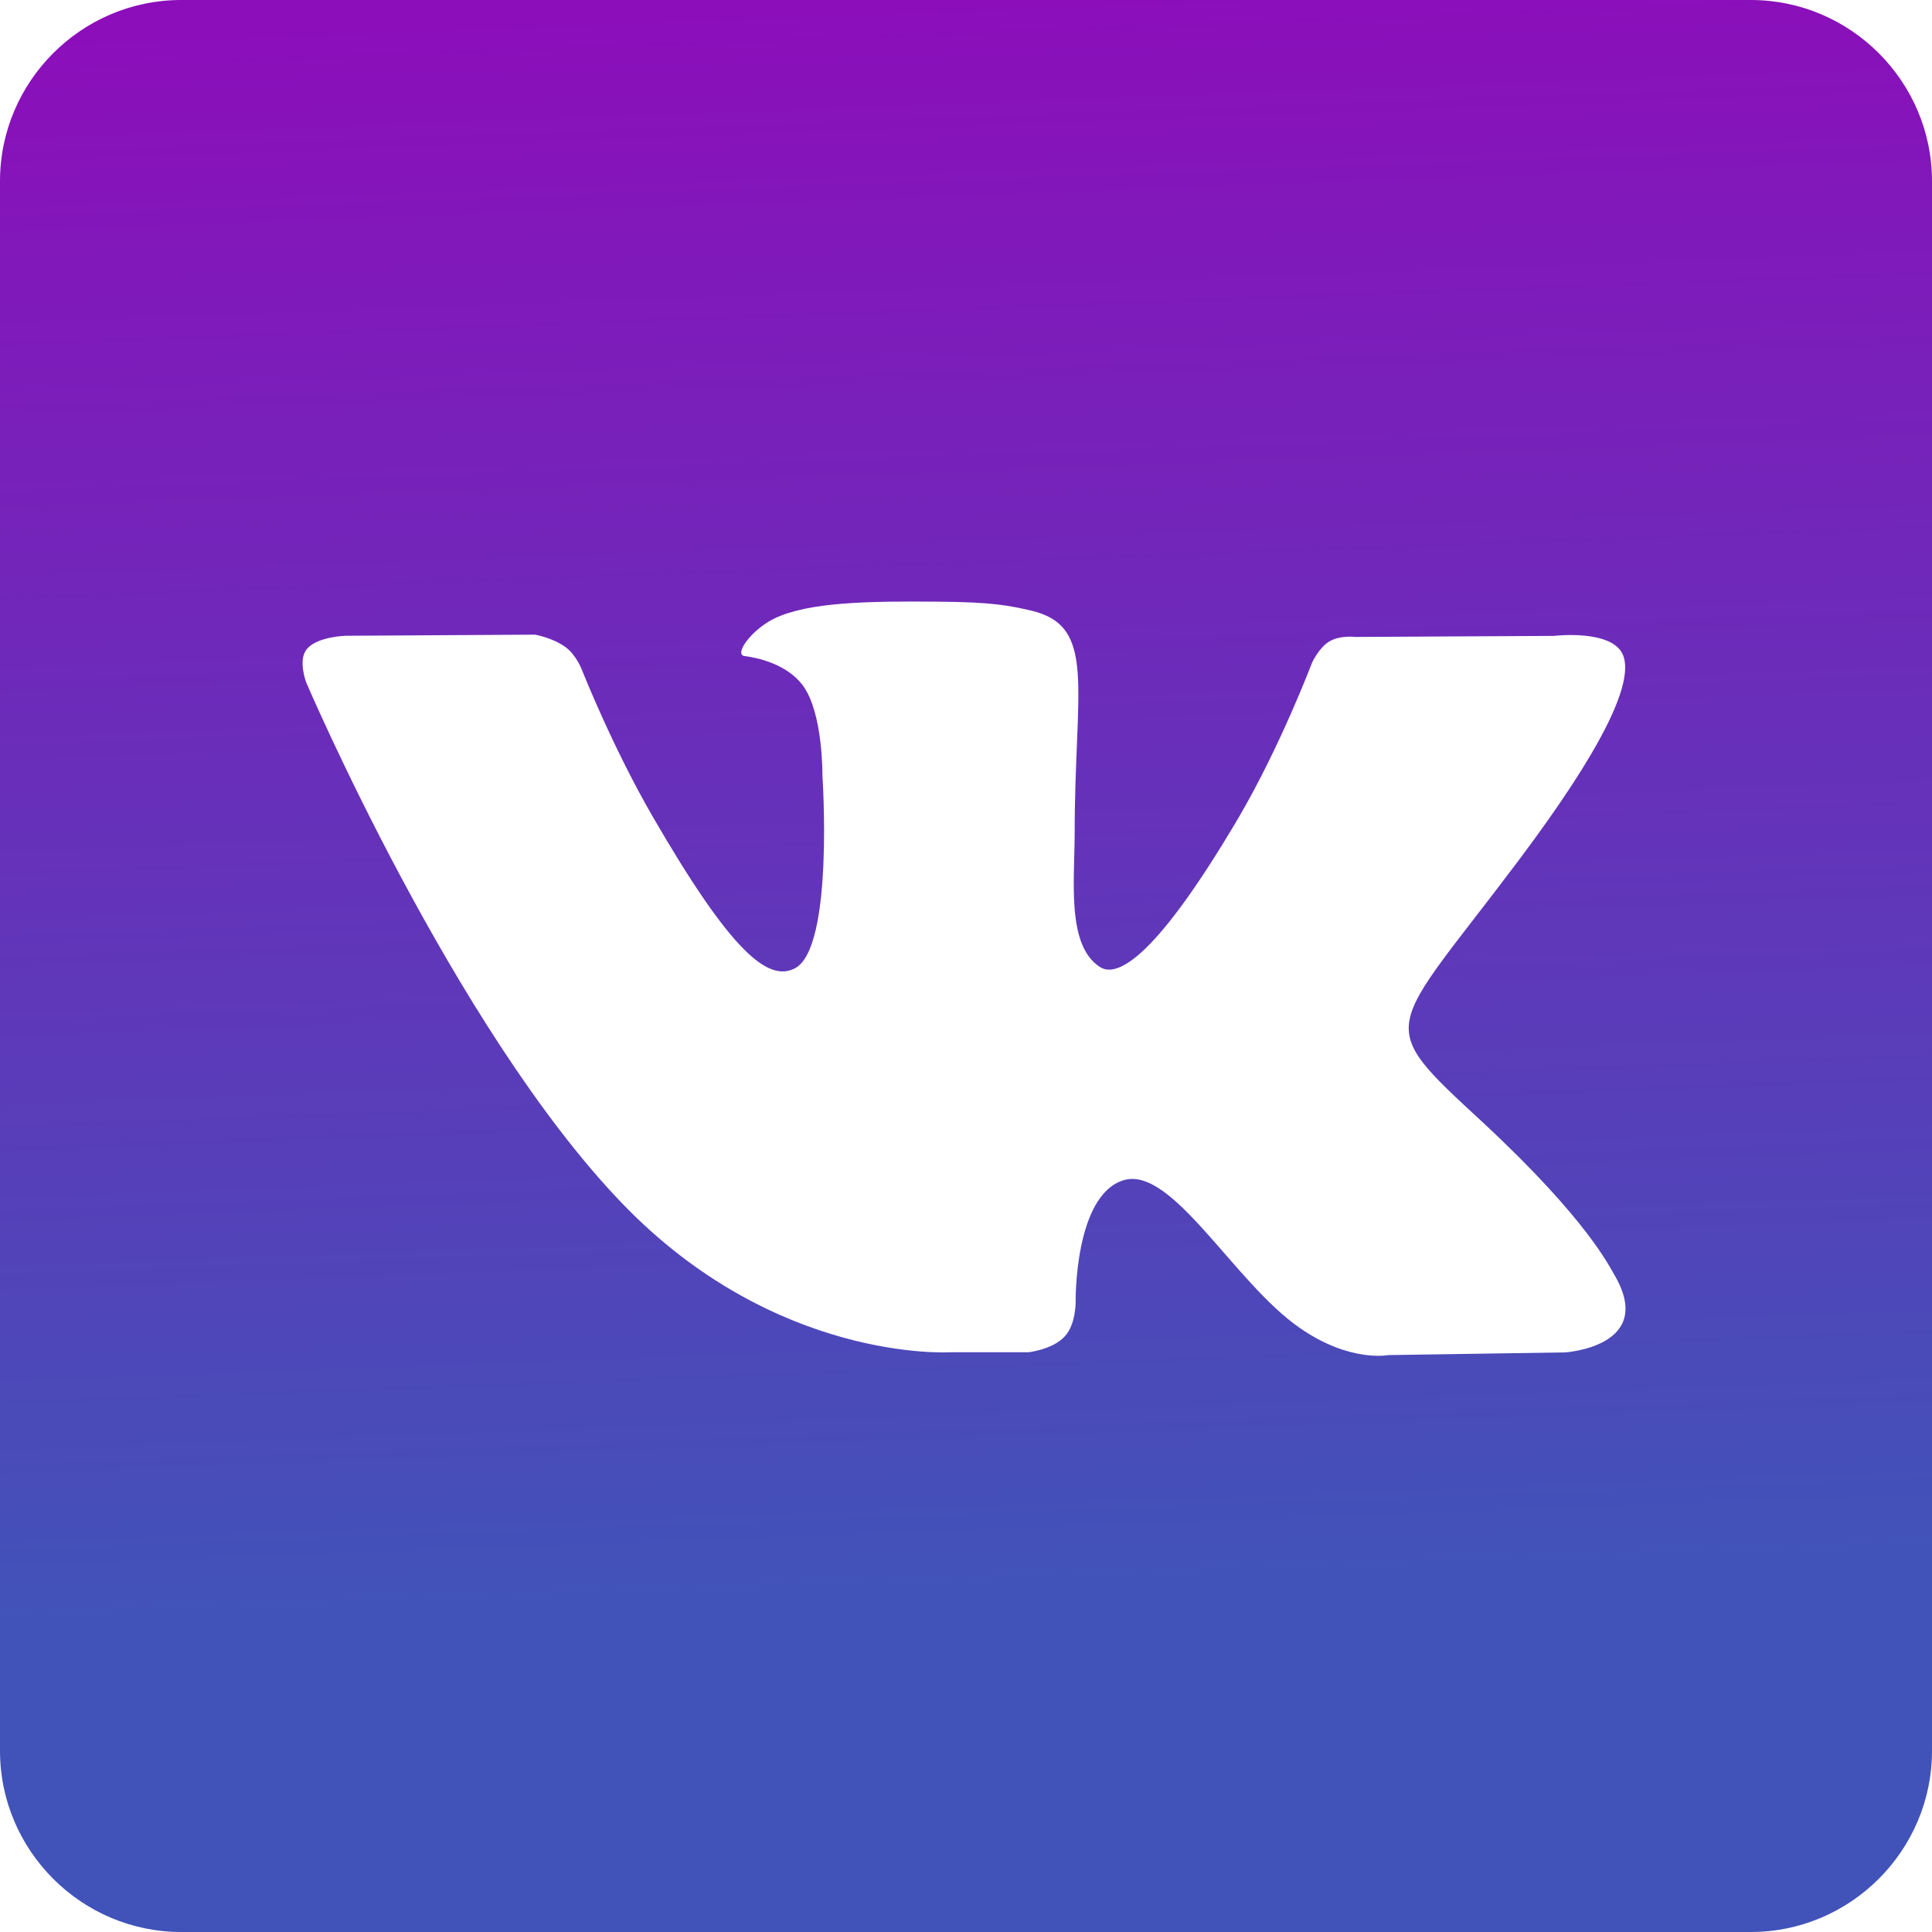 <svg width="28" height="28" viewBox="0 0 28 28" fill="none" xmlns="http://www.w3.org/2000/svg">
<path d="M25.375 0H2.625C1.181 0 0 1.181 0 2.625V25.375C0 26.819 1.181 28 2.625 28H25.375C26.819 28 28 26.819 28 25.375V2.625C28 1.181 26.819 0 25.375 0ZM22.678 19.6L20.118 19.639C20.118 19.639 19.565 19.749 18.844 19.25C17.887 18.594 16.984 16.882 16.279 17.106C15.568 17.33 15.589 18.867 15.589 18.867C15.589 18.867 15.594 19.196 15.43 19.369C15.255 19.56 14.905 19.598 14.905 19.598H13.762C13.762 19.598 11.235 19.752 9.009 17.432C6.58 14.905 4.438 9.891 4.438 9.891C4.438 9.891 4.312 9.562 4.449 9.405C4.601 9.224 5.012 9.214 5.012 9.214L7.753 9.198C7.753 9.198 8.01 9.242 8.195 9.378C8.349 9.489 8.43 9.7 8.43 9.7C8.43 9.7 8.873 10.822 9.459 11.834C10.601 13.807 11.137 14.24 11.525 14.031C12.089 13.725 11.919 11.237 11.919 11.237C11.919 11.237 11.93 10.334 11.636 9.935C11.406 9.623 10.974 9.53 10.789 9.508C10.635 9.485 10.887 9.13 11.216 8.967C11.707 8.726 12.577 8.71 13.606 8.72C14.404 8.726 14.64 8.78 14.952 8.851C15.899 9.081 15.575 9.961 15.575 12.073C15.575 12.752 15.454 13.703 15.941 14.014C16.149 14.15 16.662 14.035 17.948 11.854C18.555 10.82 19.014 9.607 19.014 9.607C19.014 9.607 19.112 9.389 19.266 9.296C19.425 9.203 19.639 9.231 19.639 9.231L22.521 9.216C22.521 9.216 23.385 9.112 23.527 9.506C23.674 9.915 23.205 10.873 22.029 12.443C20.099 15.018 19.88 14.777 21.488 16.265C23.02 17.687 23.336 18.38 23.392 18.468C24.015 19.518 22.682 19.6 22.682 19.6H22.678Z" fill="url(#paint0_linear_69_217)"/>
<defs>
<linearGradient id="paint0_linear_69_217" x1="14" y1="5.0743e-08" x2="14.851" y2="22.978" gradientUnits="userSpaceOnUse">
<stop stop-color="#8C0EBA"/>
<stop offset="1" stop-color="#4153B9"/>
</linearGradient>
</defs>
</svg>

